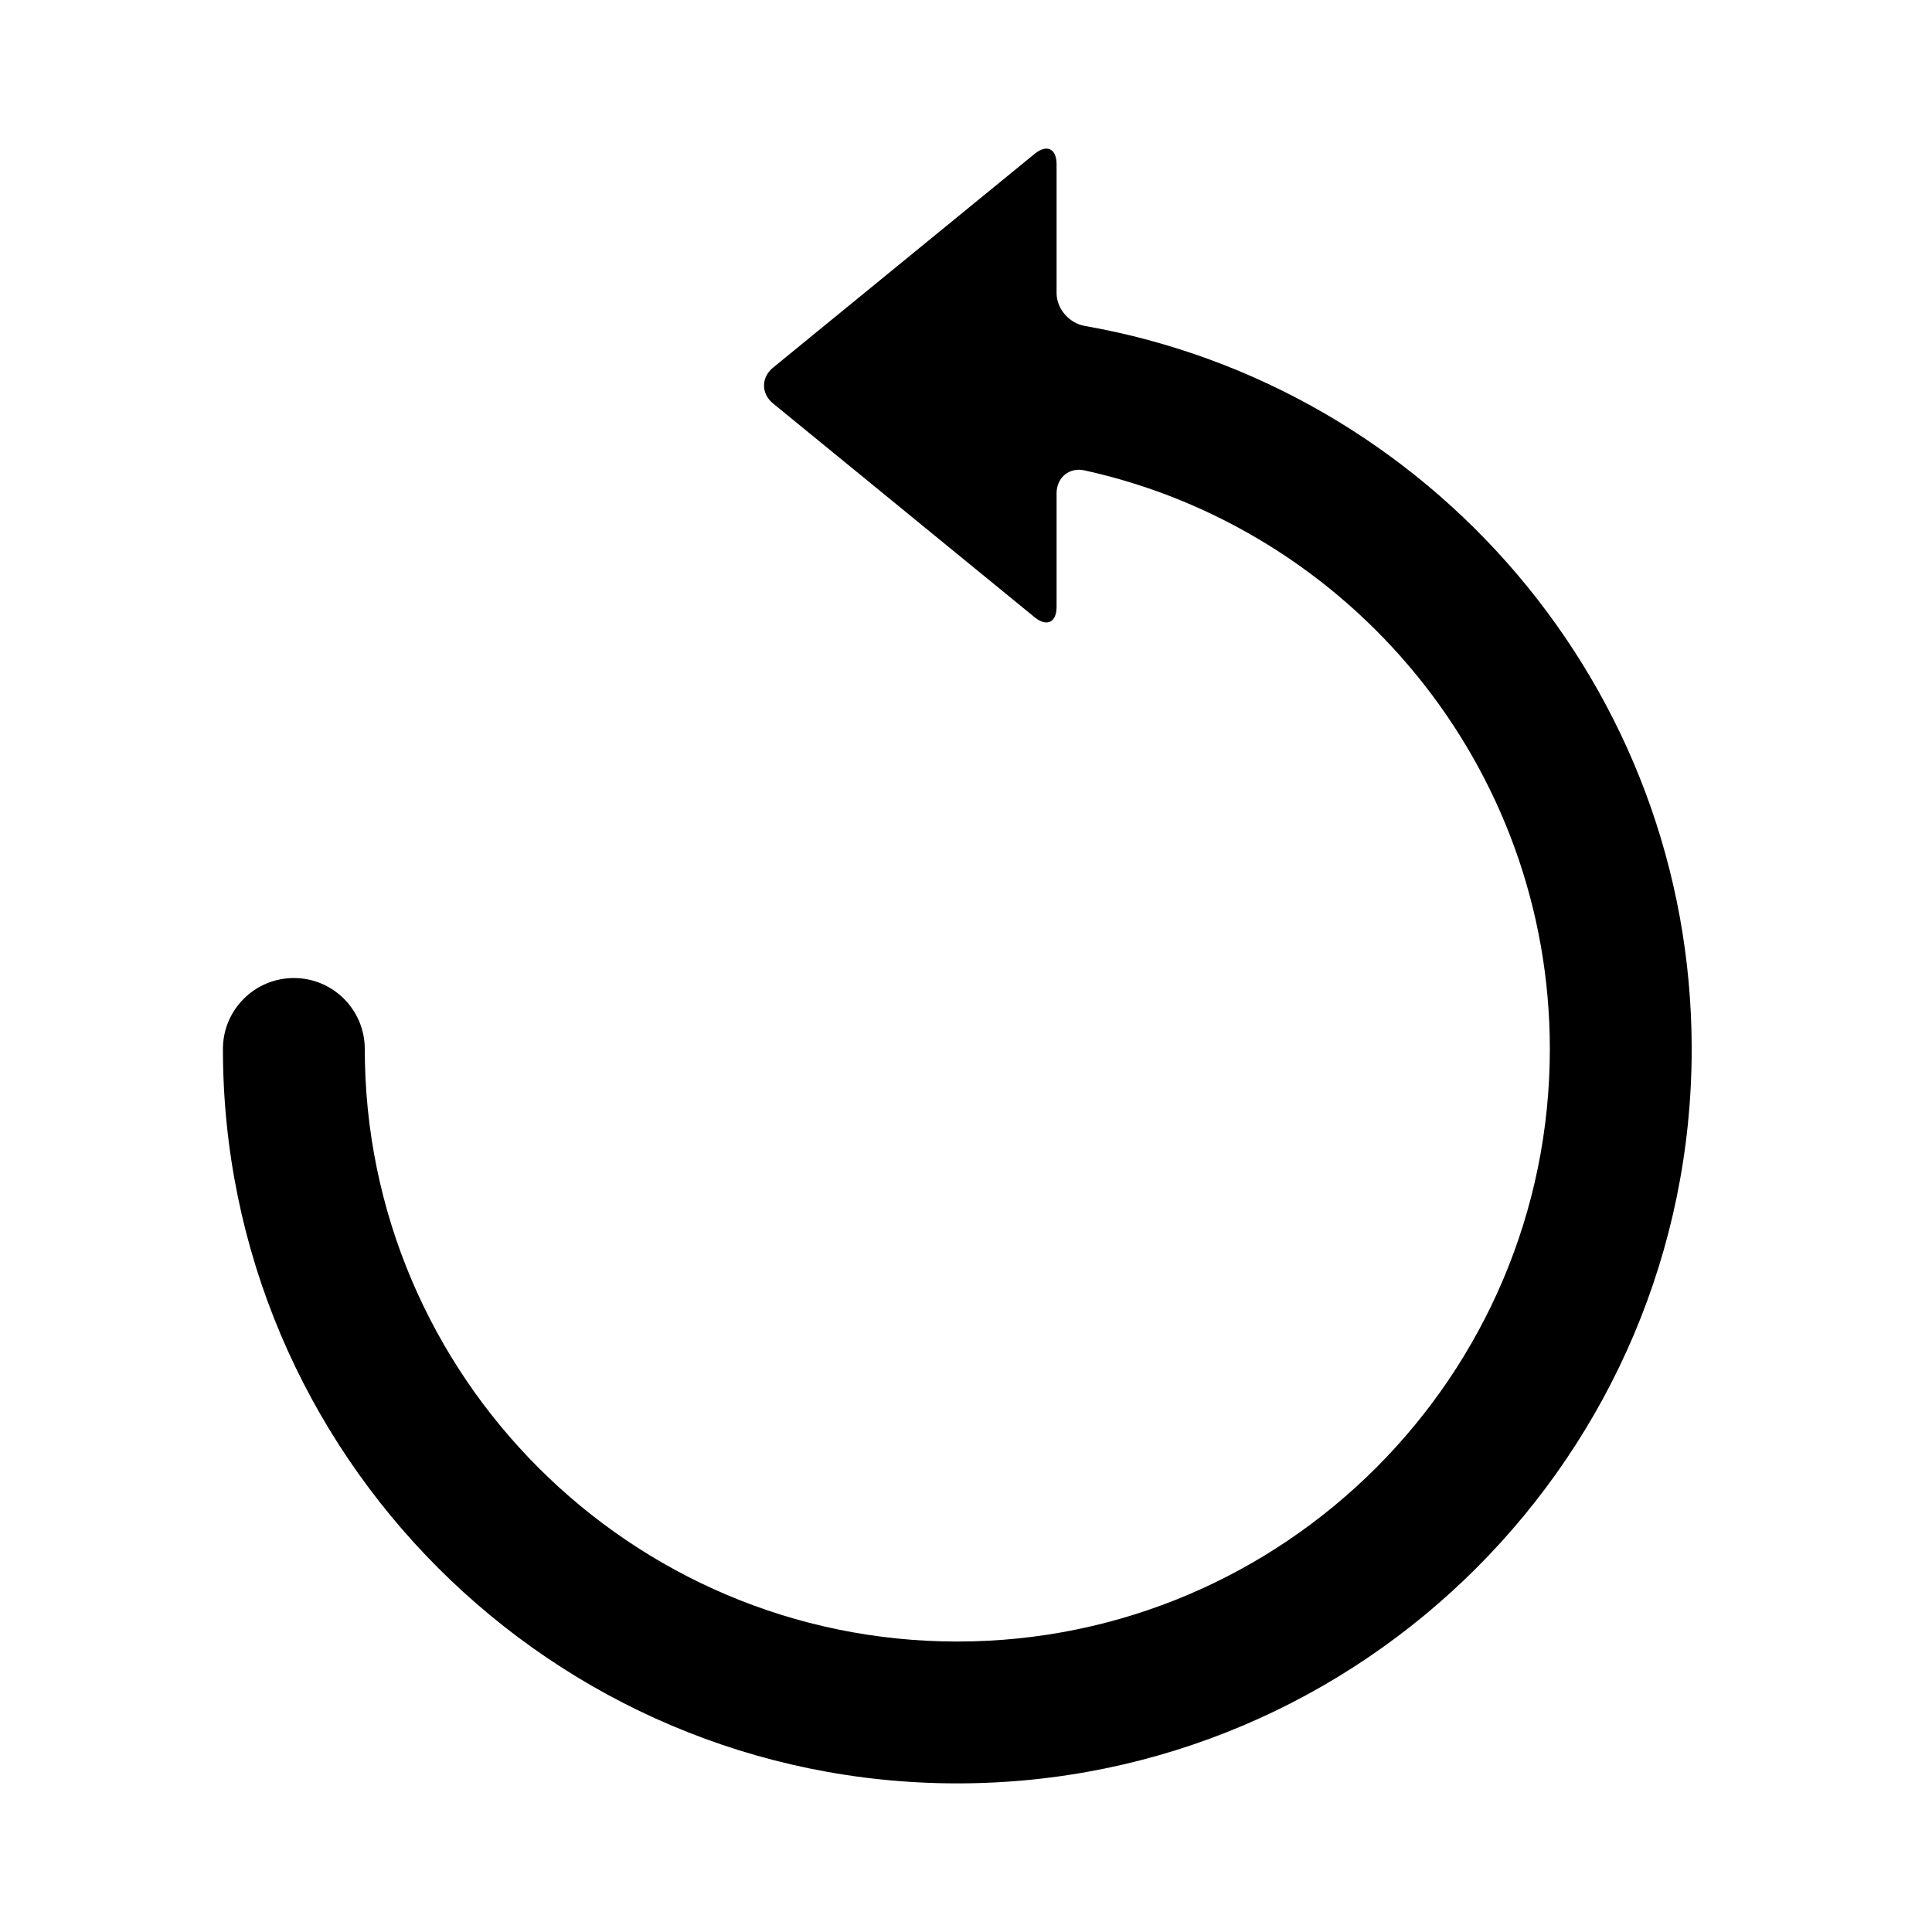 <svg viewBox="0 0 26 26" xmlns="http://www.w3.org/2000/svg">
    <path d="M12.883 22.091C8.486 22.091 4.909 18.514 4.909 14.117C4.909 13.59 4.482 13.162 3.955 13.162C3.427 13.162 3 13.59 3 14.117C3 19.567 7.433 24 12.883 24C18.333 24 22.766 19.567 22.766 14.117C22.766 9.252 19.232 5.199 14.597 4.386C14.389 4.349 14.219 4.156 14.219 3.945V2.21C14.219 1.999 14.087 1.937 13.924 2.07L10.404 4.947C10.241 5.08 10.241 5.297 10.404 5.43L13.924 8.307C14.087 8.44 14.219 8.377 14.219 8.167V6.639C14.219 6.428 14.388 6.285 14.594 6.33C18.171 7.116 20.857 10.308 20.857 14.117C20.857 18.514 17.28 22.091 12.883 22.091Z"/>
</svg>